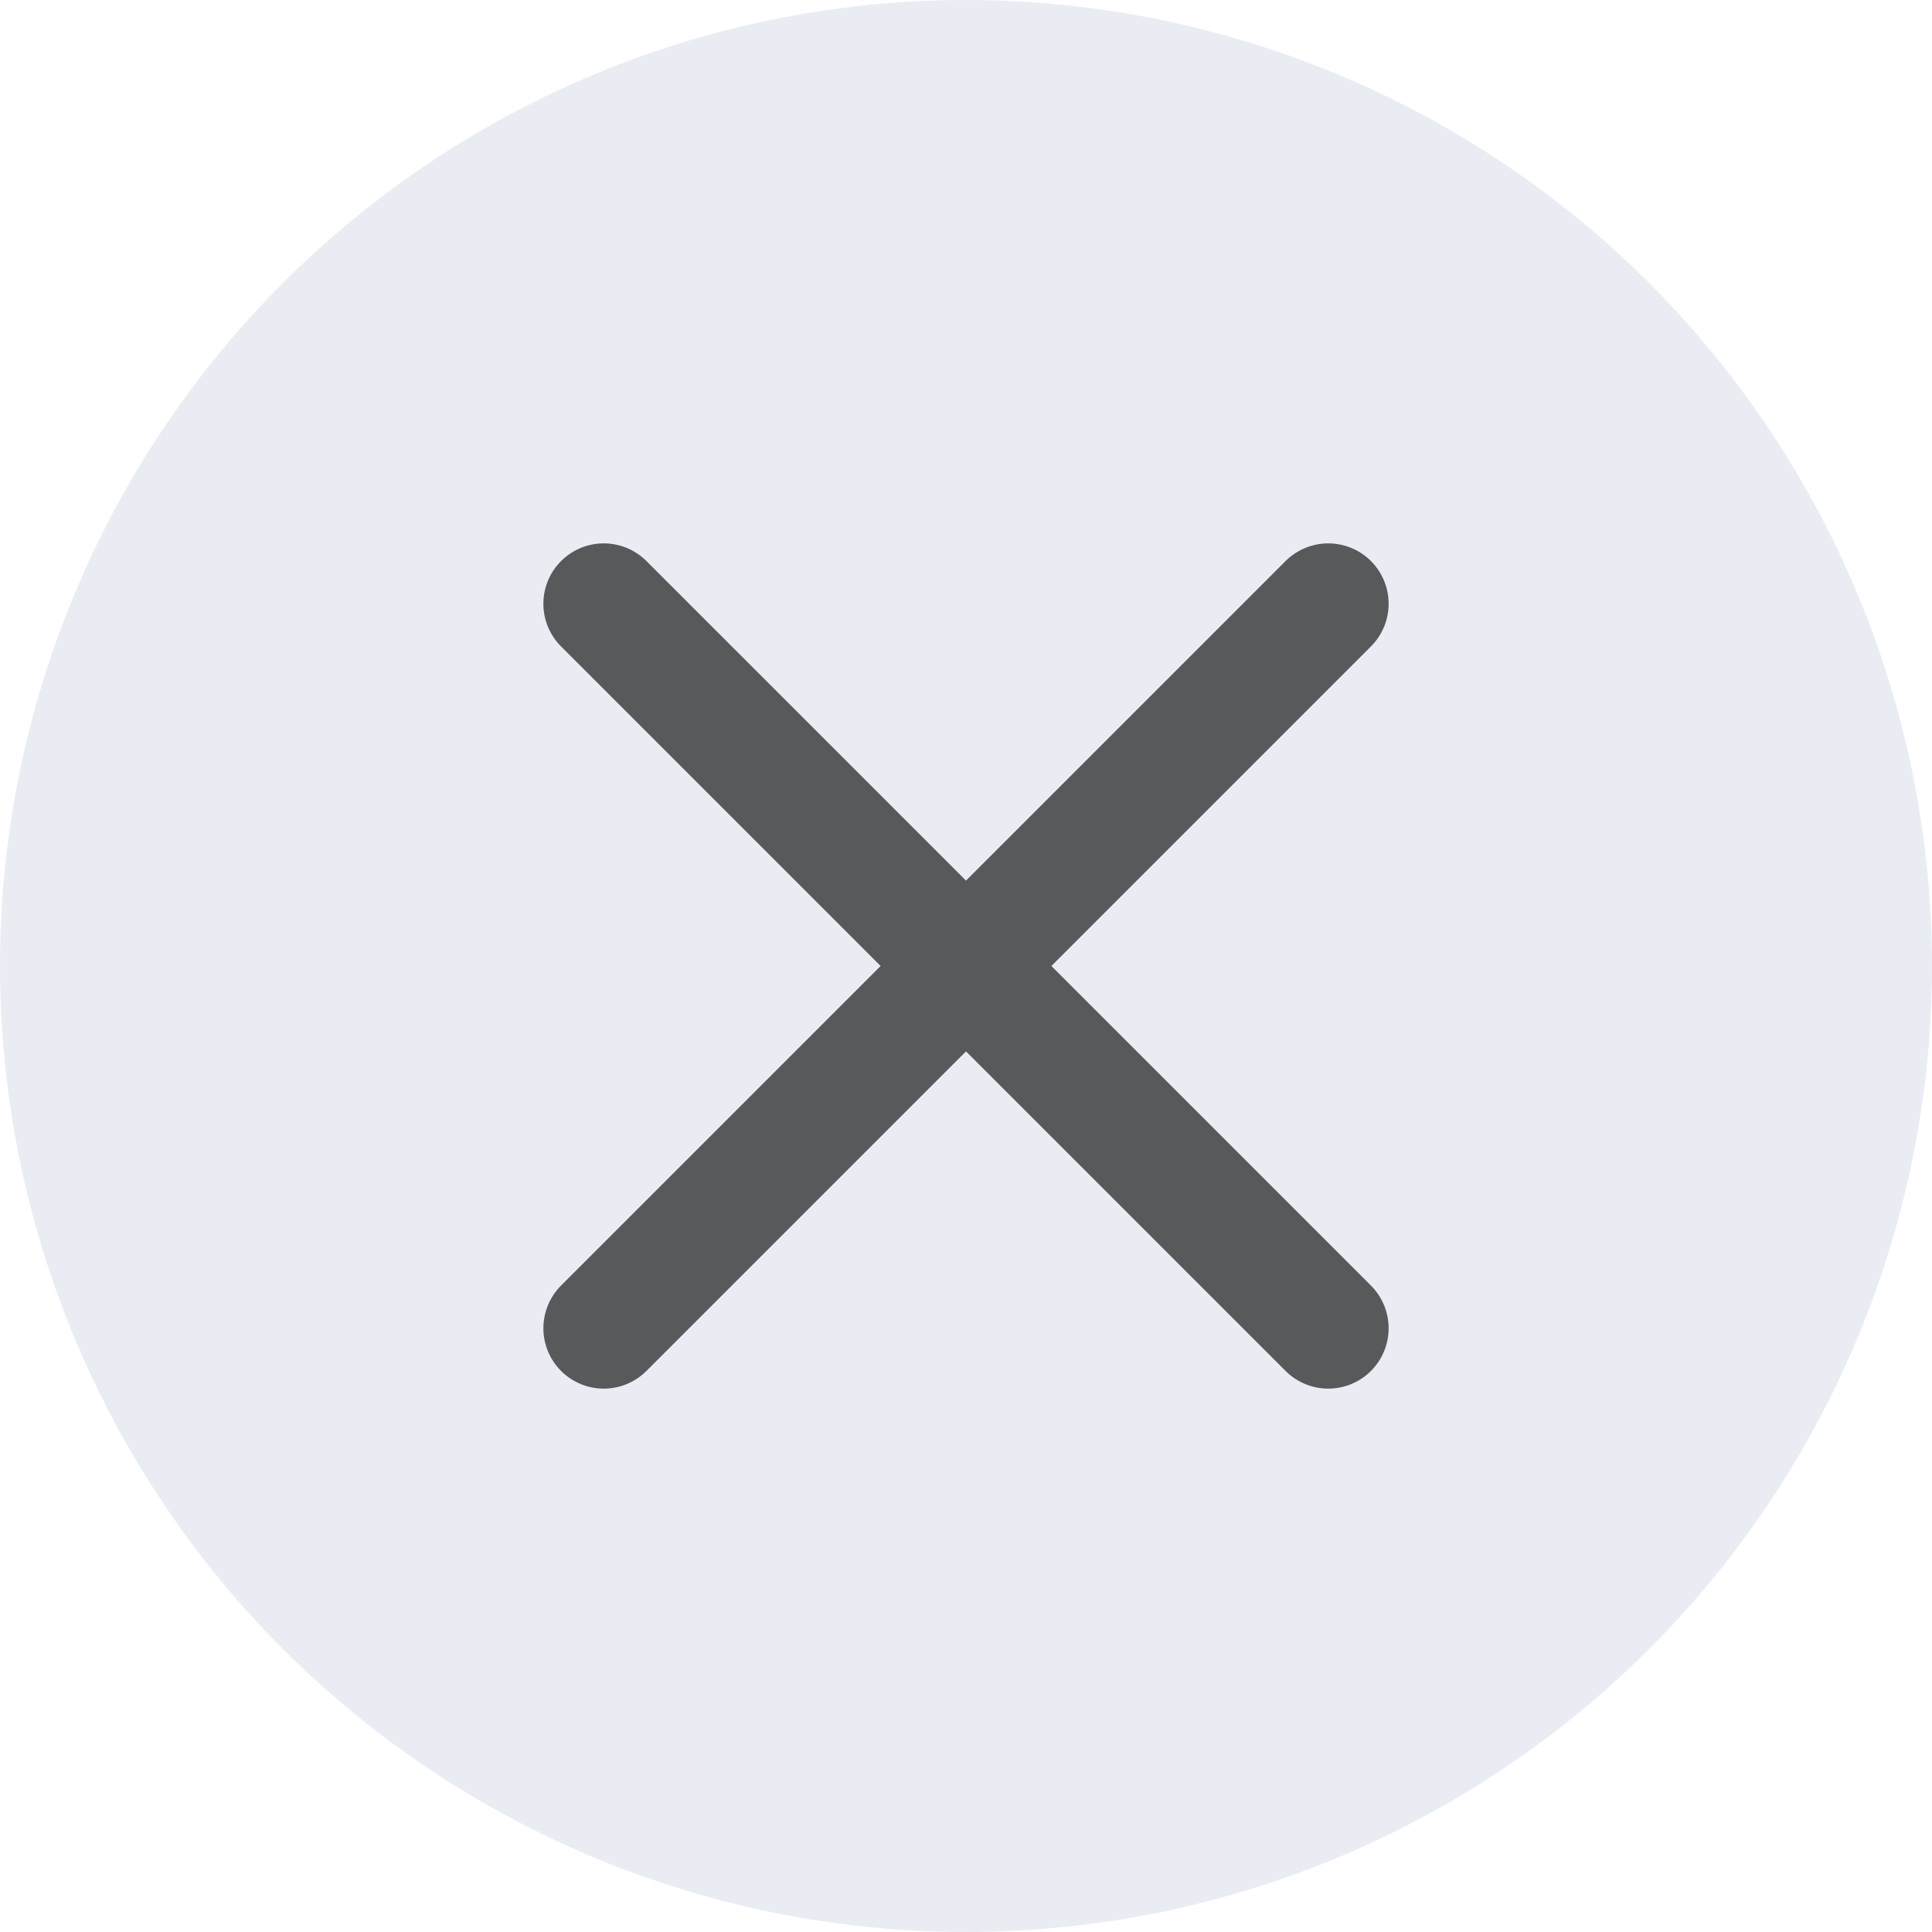<svg width="16" height="16" viewBox="0 0 16 16" fill="none" xmlns="http://www.w3.org/2000/svg">
<g style="mix-blend-mode:multiply" opacity="0.8">
<g style="mix-blend-mode:multiply">
<circle cx="8" cy="8" r="8" fill="#E3E8F0"/>
</g>
<path d="M11 5L5 11" stroke="#2E2F32" stroke-linecap="round" stroke-linejoin="round"/>
<path d="M5 5L11 11" stroke="#2E2F32" stroke-linecap="round" stroke-linejoin="round"/>
</g>
</svg>
